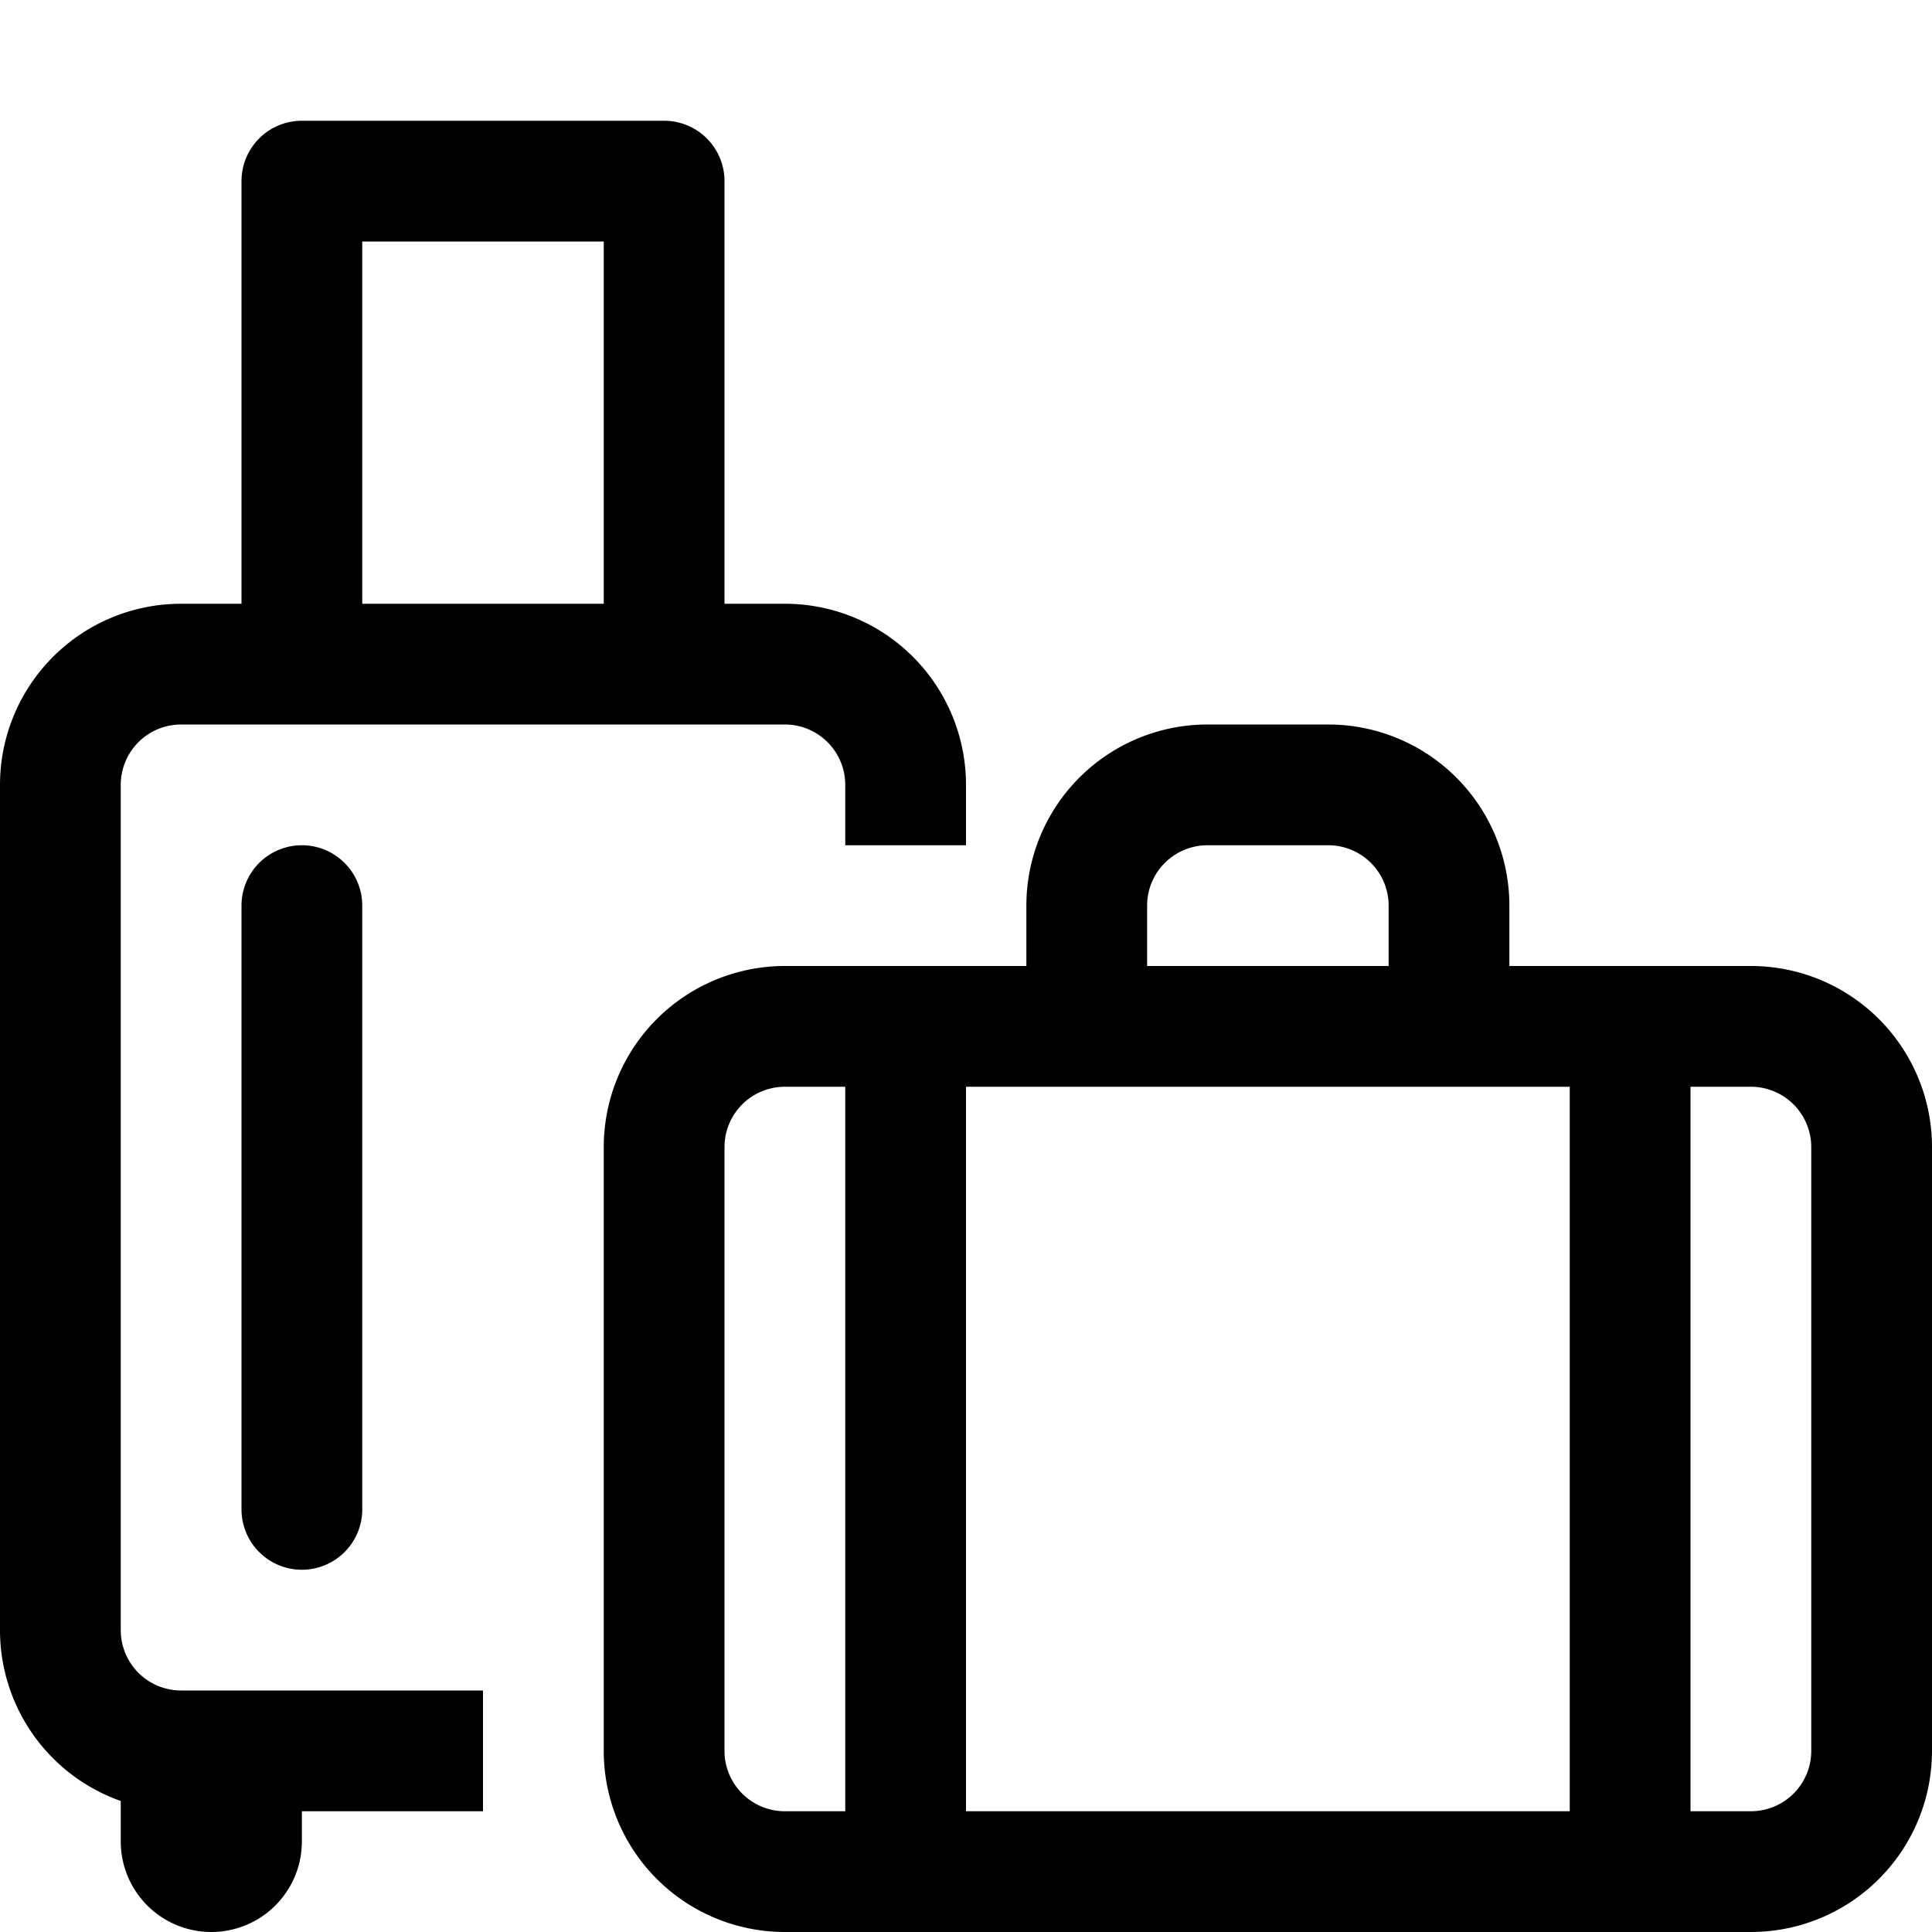 <svg xmlns="http://www.w3.org/2000/svg" width="16" height="16" fill="currentColor" class="bi bi-luggage"
     viewBox="0 0 16 16">
    <path d="M2.5 1a.5.5 0 0 0-.5.5V5h-.5A1.5 1.5 0 0 0 0 6.5v7a1.5 1.5 0 0 0 1 1.415v.335a.75.75 0 0 0 1.5 0V15H4v-1H1.5a.5.5 0 0 1-.5-.5v-7a.5.5 0 0 1 .5-.5h5a.5.5 0 0 1 .5.5V7h1v-.5A1.5 1.5 0 0 0 6.5 5H6V1.5a.5.5 0 0 0-.5-.5zM5 5H3V2h2z"/>
    <path d="M3 7.5a.5.5 0 0 0-1 0v5a.5.5 0 0 0 1 0zM11 6a1.5 1.5 0 0 1 1.5 1.5V8h2A1.5 1.5 0 0 1 16 9.5v5a1.5 1.5 0 0 1-1.5 1.5h-8A1.5 1.5 0 0 1 5 14.5v-5A1.5 1.5 0 0 1 6.5 8h2v-.5A1.5 1.5 0 0 1 10 6zM9.5 7.5V8h2v-.5A.5.5 0 0 0 11 7h-1a.5.5 0 0 0-.5.5M6 9.5v5a.5.5 0 0 0 .5.5H7V9h-.5a.5.5 0 0 0-.5.5m7 5.5V9H8v6zm1.5 0a.5.5 0 0 0 .5-.5v-5a.5.5 0 0 0-.5-.5H14v6z"/>
</svg>